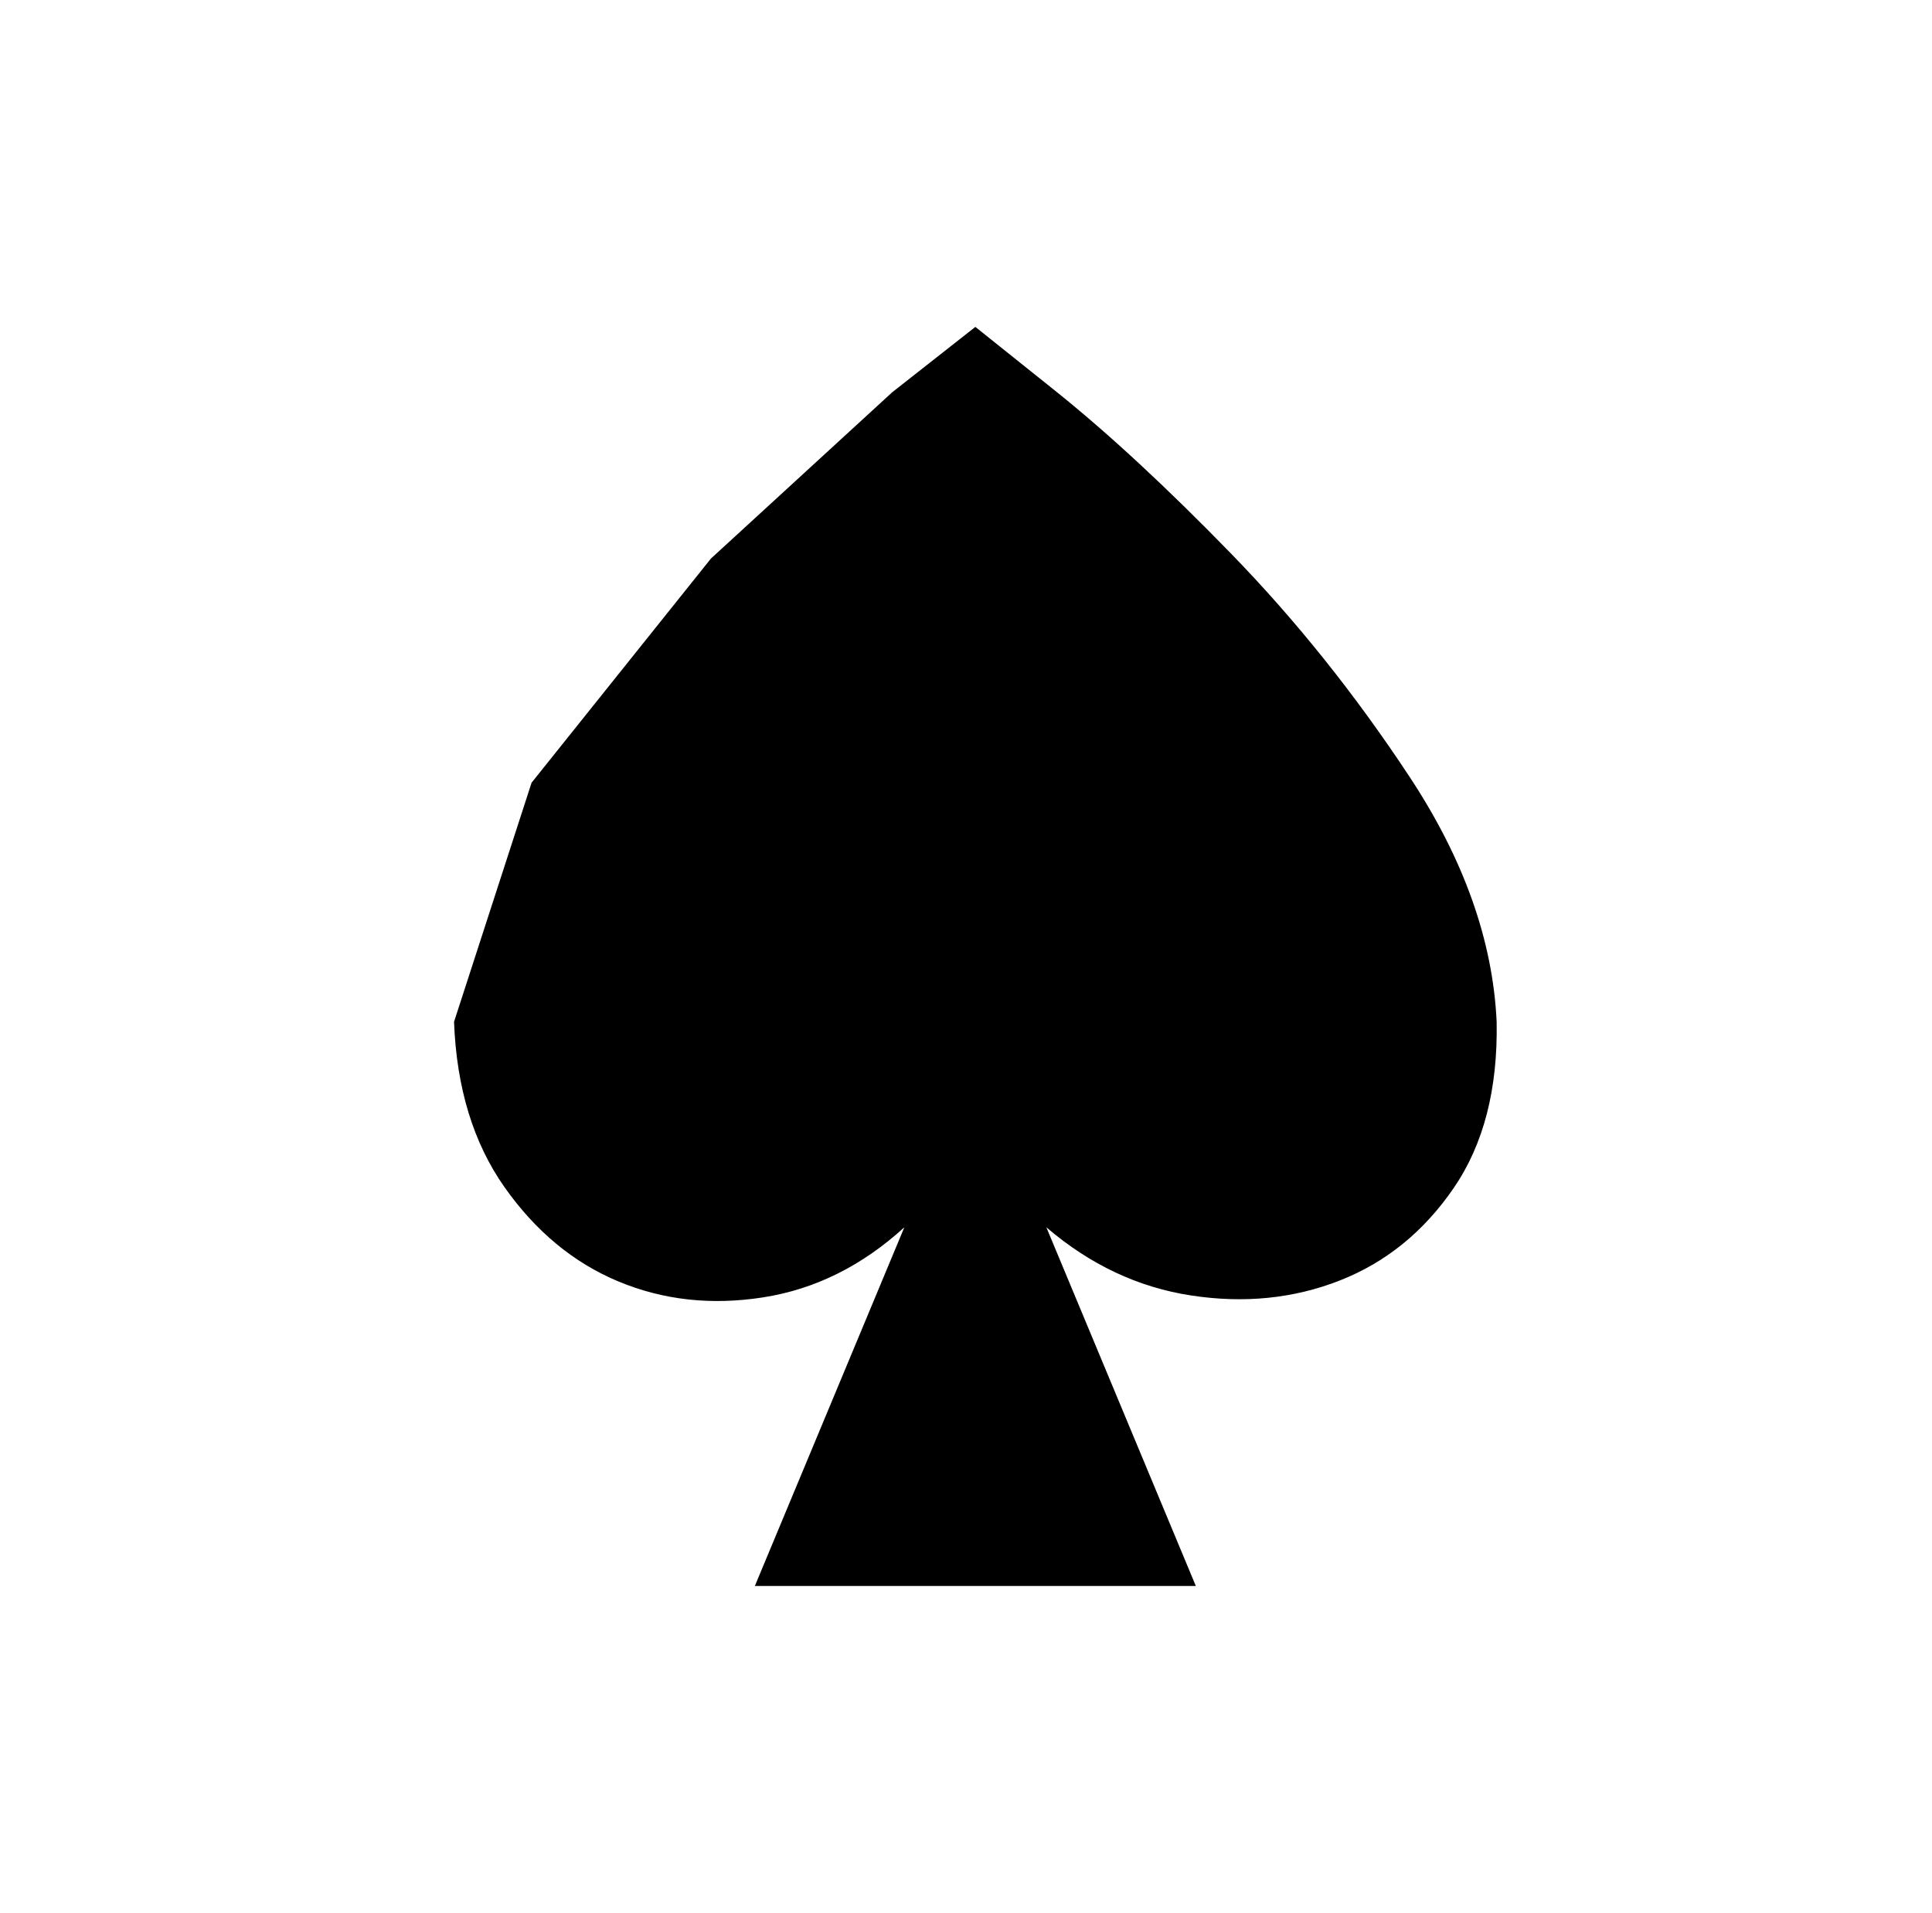 <svg xmlns="http://www.w3.org/2000/svg" viewBox="-10 0 1034 1024"><path d="M791 547q-3-65-46.5-131T649 296.5 554.5 209L512 175l-44.5 35-97 89-96 120L233 547q2 53 27 88.5t61 50.5 77.5 8.5T474 657l-80 192h236l-80-192q35 30 77.5 36.5t79.5-8 61-49.5 23-89z"/></svg>